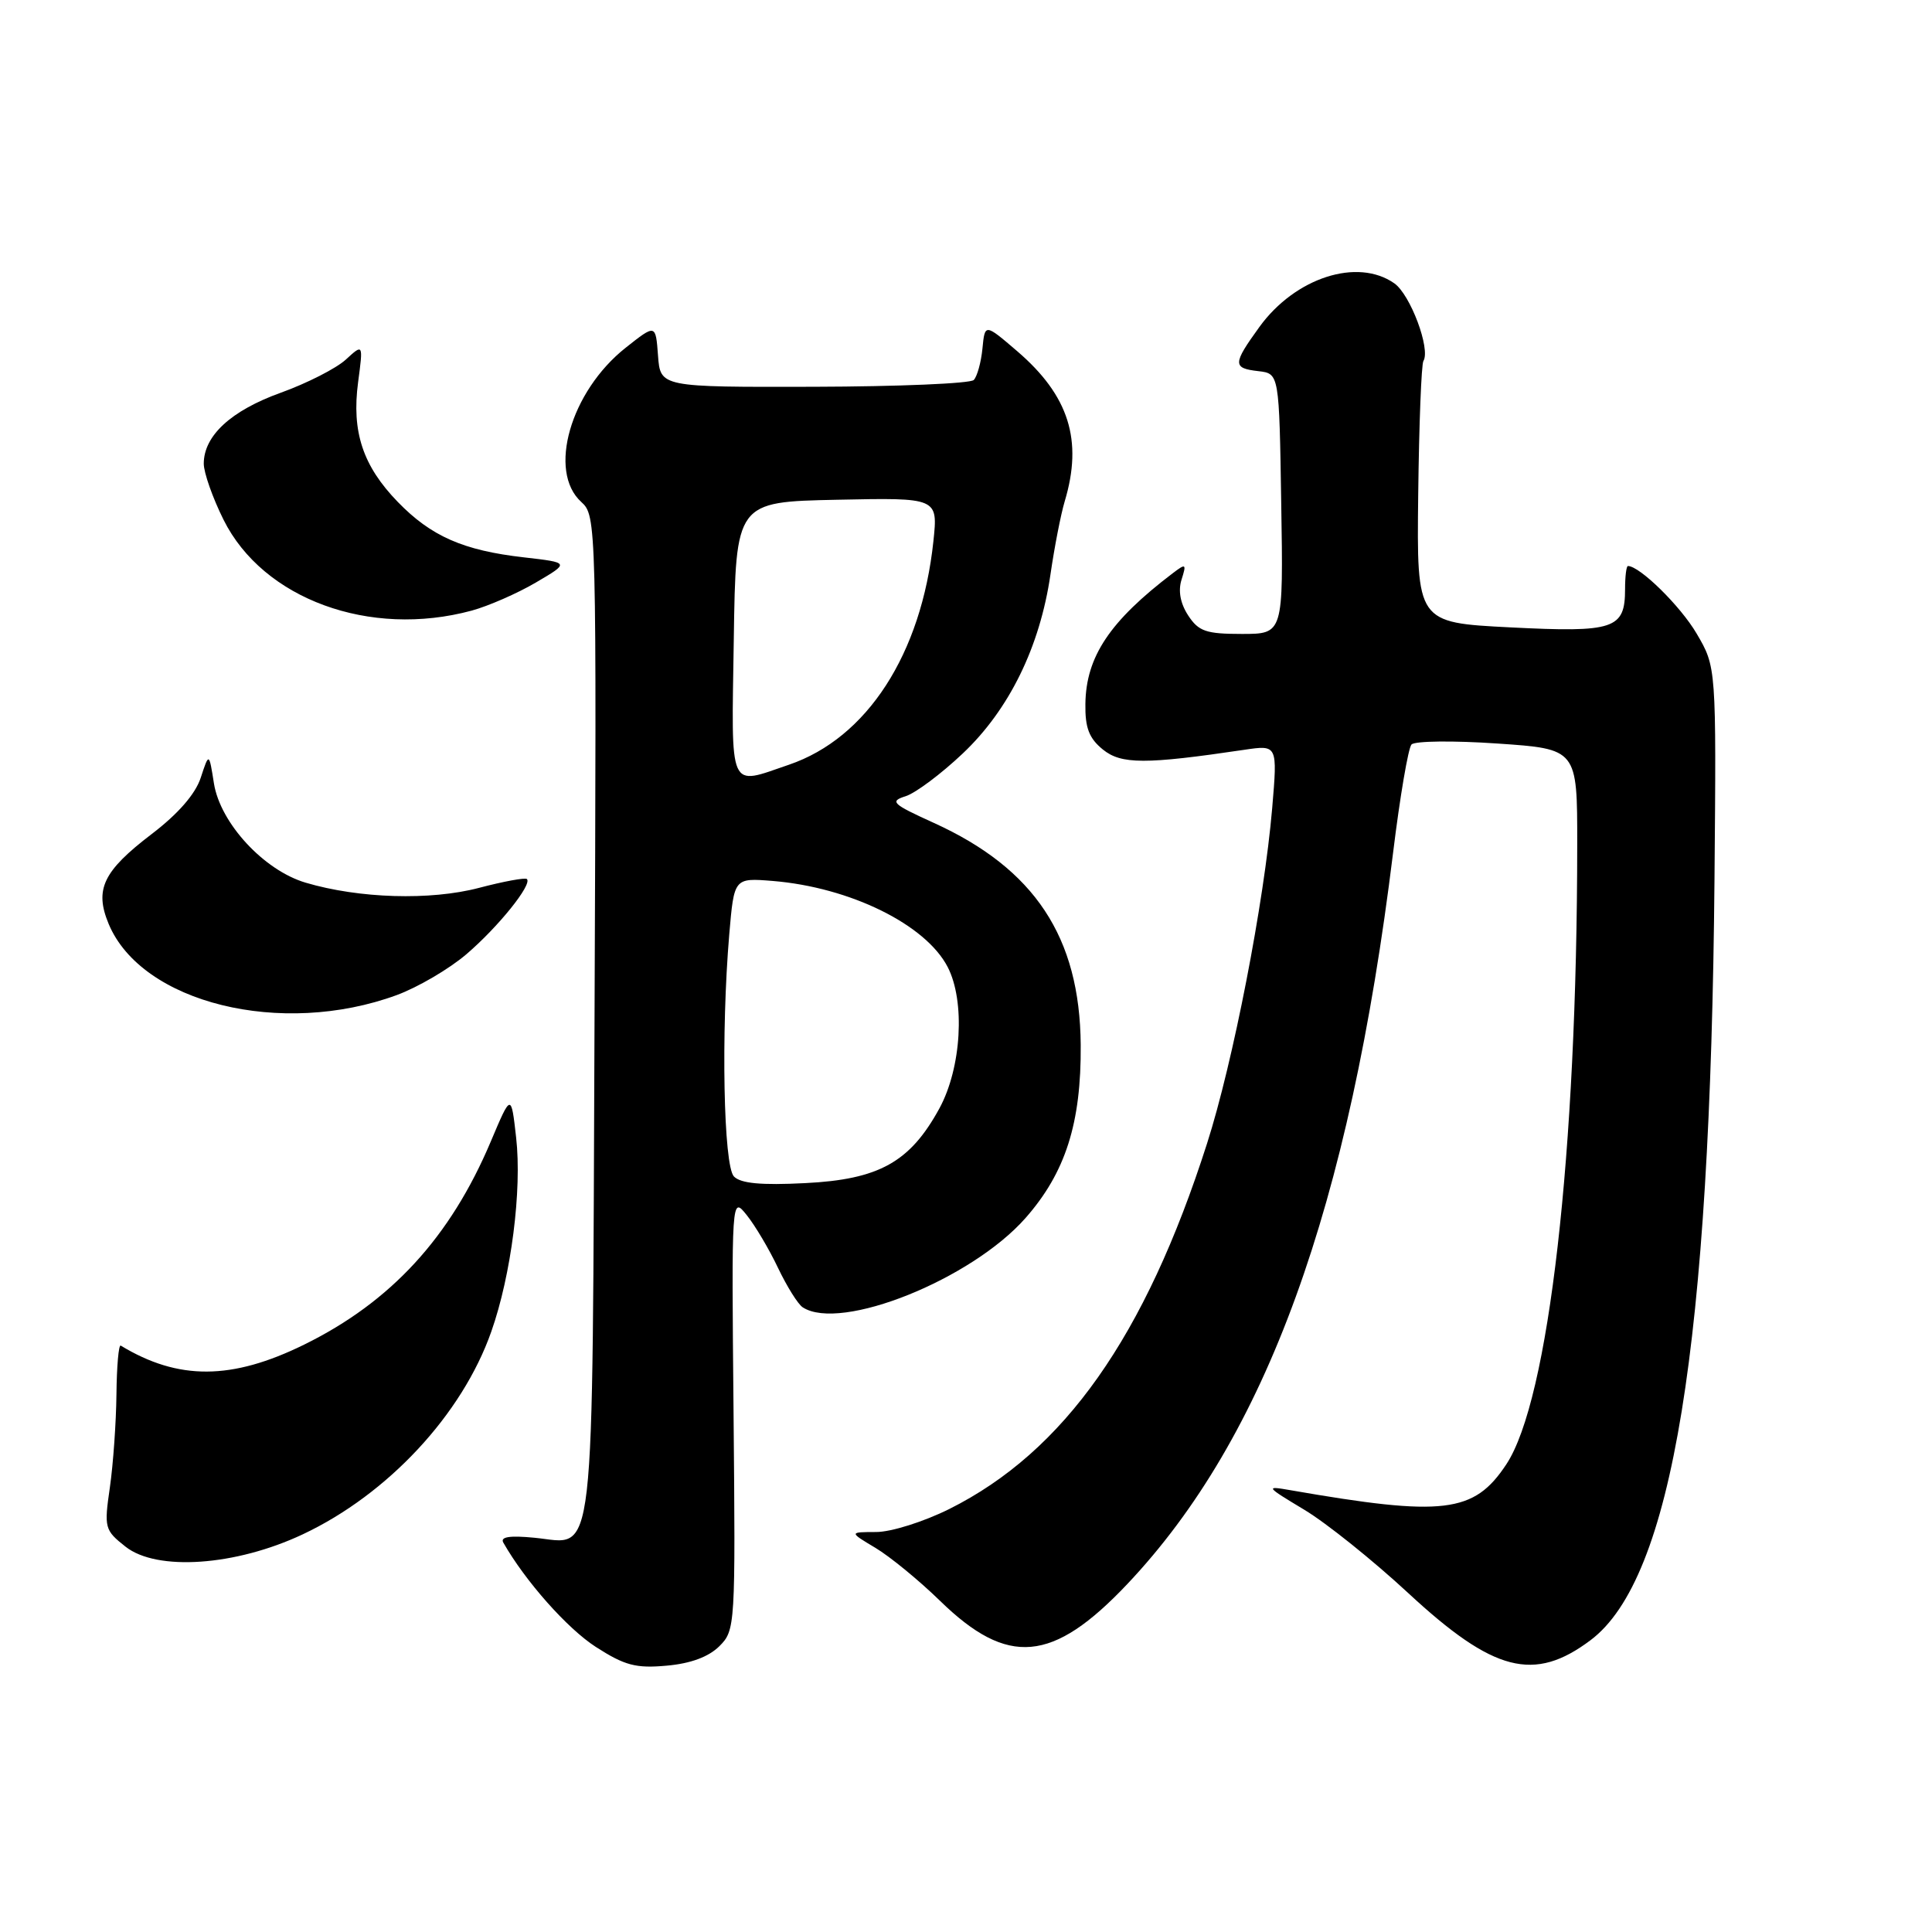 <?xml version="1.0" encoding="UTF-8" standalone="no"?>
<!DOCTYPE svg PUBLIC "-//W3C//DTD SVG 1.1//EN" "http://www.w3.org/Graphics/SVG/1.1/DTD/svg11.dtd" >
<svg xmlns="http://www.w3.org/2000/svg" xmlns:xlink="http://www.w3.org/1999/xlink" version="1.1" viewBox="0 0 256 256">
 <g >
 <path fill="currentColor"
d=" M 95.32 218.13 C 97.43 216.02 97.46 215.49 97.20 187.24 C 96.93 158.50 96.93 158.50 98.94 161.00 C 100.05 162.38 101.92 165.53 103.09 168.00 C 104.27 170.47 105.74 172.83 106.37 173.23 C 111.39 176.49 128.71 169.54 135.89 161.39 C 141.19 155.37 143.28 148.81 143.20 138.45 C 143.09 124.16 137.09 115.10 123.72 109.03 C 118.20 106.52 117.85 106.18 120.01 105.50 C 121.32 105.08 124.72 102.54 127.57 99.84 C 133.72 94.03 137.79 85.72 139.19 76.13 C 139.72 72.48 140.57 68.12 141.08 66.43 C 143.51 58.33 141.64 52.42 134.78 46.53 C 130.50 42.86 130.50 42.86 130.18 46.18 C 130.00 48.01 129.48 49.88 129.03 50.35 C 128.57 50.82 119.04 51.22 107.85 51.25 C 87.50 51.30 87.50 51.30 87.19 47.11 C 86.88 42.93 86.88 42.93 82.90 46.08 C 75.58 51.88 72.54 62.46 77.03 66.52 C 79.03 68.34 79.05 69.16 78.78 134.53 C 78.46 209.32 79.01 204.54 70.82 203.76 C 67.54 203.44 66.26 203.64 66.69 204.40 C 69.60 209.51 75.17 215.79 78.94 218.22 C 82.78 220.69 84.26 221.08 88.33 220.71 C 91.52 220.43 93.90 219.54 95.32 218.13 Z  M 210.76 217.33 C 221.60 209.19 226.64 178.21 227.18 116.45 C 227.42 88.39 227.42 88.39 224.81 83.95 C 222.67 80.30 217.27 75.00 215.71 75.00 C 215.50 75.00 215.33 76.37 215.33 78.05 C 215.33 83.36 213.91 83.83 200.11 83.13 C 187.72 82.50 187.72 82.50 187.92 65.55 C 188.03 56.23 188.34 48.25 188.61 47.83 C 189.58 46.25 186.88 39.03 184.75 37.54 C 179.87 34.12 171.61 36.79 166.88 43.32 C 163.32 48.24 163.31 48.79 166.75 49.18 C 169.50 49.50 169.50 49.50 169.77 66.75 C 170.05 84.00 170.05 84.00 164.55 84.00 C 159.81 84.00 158.82 83.66 157.44 81.55 C 156.40 79.96 156.09 78.29 156.56 76.81 C 157.23 74.69 157.15 74.62 155.39 75.96 C 147.06 82.29 143.90 87.01 143.82 93.27 C 143.77 96.44 144.31 97.83 146.13 99.31 C 148.57 101.29 151.75 101.30 164.89 99.35 C 169.28 98.70 169.28 98.70 168.57 107.10 C 167.50 119.60 163.39 140.76 159.93 151.55 C 151.74 177.13 141.01 192.34 125.79 199.95 C 122.39 201.64 118.09 203.00 116.09 203.00 C 112.50 203.01 112.50 203.01 116.00 205.10 C 117.92 206.25 121.77 209.40 124.54 212.10 C 133.54 220.88 139.48 220.35 149.37 209.90 C 167.76 190.45 178.80 160.07 184.59 113.00 C 185.50 105.58 186.60 99.12 187.03 98.65 C 187.46 98.18 192.57 98.12 198.40 98.52 C 209.00 99.24 209.00 99.24 208.99 111.87 C 208.98 152.75 205.23 185.53 199.59 194.04 C 195.31 200.51 191.29 200.99 171.00 197.46 C 167.62 196.87 167.69 196.96 172.81 200.04 C 175.73 201.79 181.94 206.77 186.61 211.10 C 197.91 221.57 203.28 222.95 210.76 217.33 Z  M 40.11 203.31 C 51.40 198.00 61.25 187.41 65.10 176.44 C 67.74 168.95 69.18 157.68 68.39 150.73 C 67.73 144.87 67.73 144.87 65.03 151.26 C 59.67 163.95 51.82 172.50 40.32 178.16 C 30.71 182.89 23.63 182.93 16.00 178.30 C 15.72 178.13 15.47 181.04 15.43 184.75 C 15.39 188.46 15.00 194.01 14.56 197.08 C 13.78 202.45 13.86 202.75 16.63 204.94 C 20.78 208.22 31.21 207.50 40.11 203.31 Z  M 52.58 131.85 C 55.37 130.82 59.52 128.39 61.80 126.44 C 66.02 122.83 70.54 117.21 69.82 116.48 C 69.60 116.26 66.73 116.79 63.46 117.65 C 57.03 119.34 47.58 119.06 40.50 116.96 C 34.96 115.32 29.20 109.08 28.35 103.82 C 27.70 99.70 27.70 99.70 26.60 103.05 C 25.89 105.22 23.59 107.86 20.08 110.53 C 13.65 115.44 12.50 117.86 14.40 122.43 C 18.78 132.91 37.29 137.47 52.58 131.85 Z  M 62.50 80.91 C 64.70 80.31 68.53 78.64 71.00 77.19 C 75.50 74.55 75.50 74.55 69.40 73.85 C 61.40 72.94 57.12 71.06 52.71 66.51 C 48.08 61.74 46.58 57.22 47.45 50.65 C 48.13 45.53 48.13 45.53 45.82 47.65 C 44.54 48.82 40.67 50.79 37.20 52.04 C 30.61 54.41 27.00 57.74 27.00 61.44 C 27.00 62.63 28.18 65.98 29.62 68.87 C 34.86 79.39 48.99 84.56 62.50 80.91 Z  M 97.25 155.89 C 95.87 154.46 95.53 136.85 96.63 123.81 C 97.27 116.32 97.27 116.32 102.38 116.73 C 112.63 117.57 122.65 122.49 125.57 128.13 C 127.92 132.67 127.40 141.49 124.48 146.86 C 120.59 153.99 116.47 156.29 106.67 156.77 C 100.85 157.07 98.14 156.81 97.25 155.89 Z  M 97.23 84.75 C 97.50 66.50 97.50 66.50 110.90 66.22 C 124.29 65.94 124.29 65.94 123.68 71.72 C 122.09 86.68 114.89 97.80 104.54 101.33 C 96.44 104.09 96.92 105.17 97.23 84.75 Z "/>
</g>
</svg>